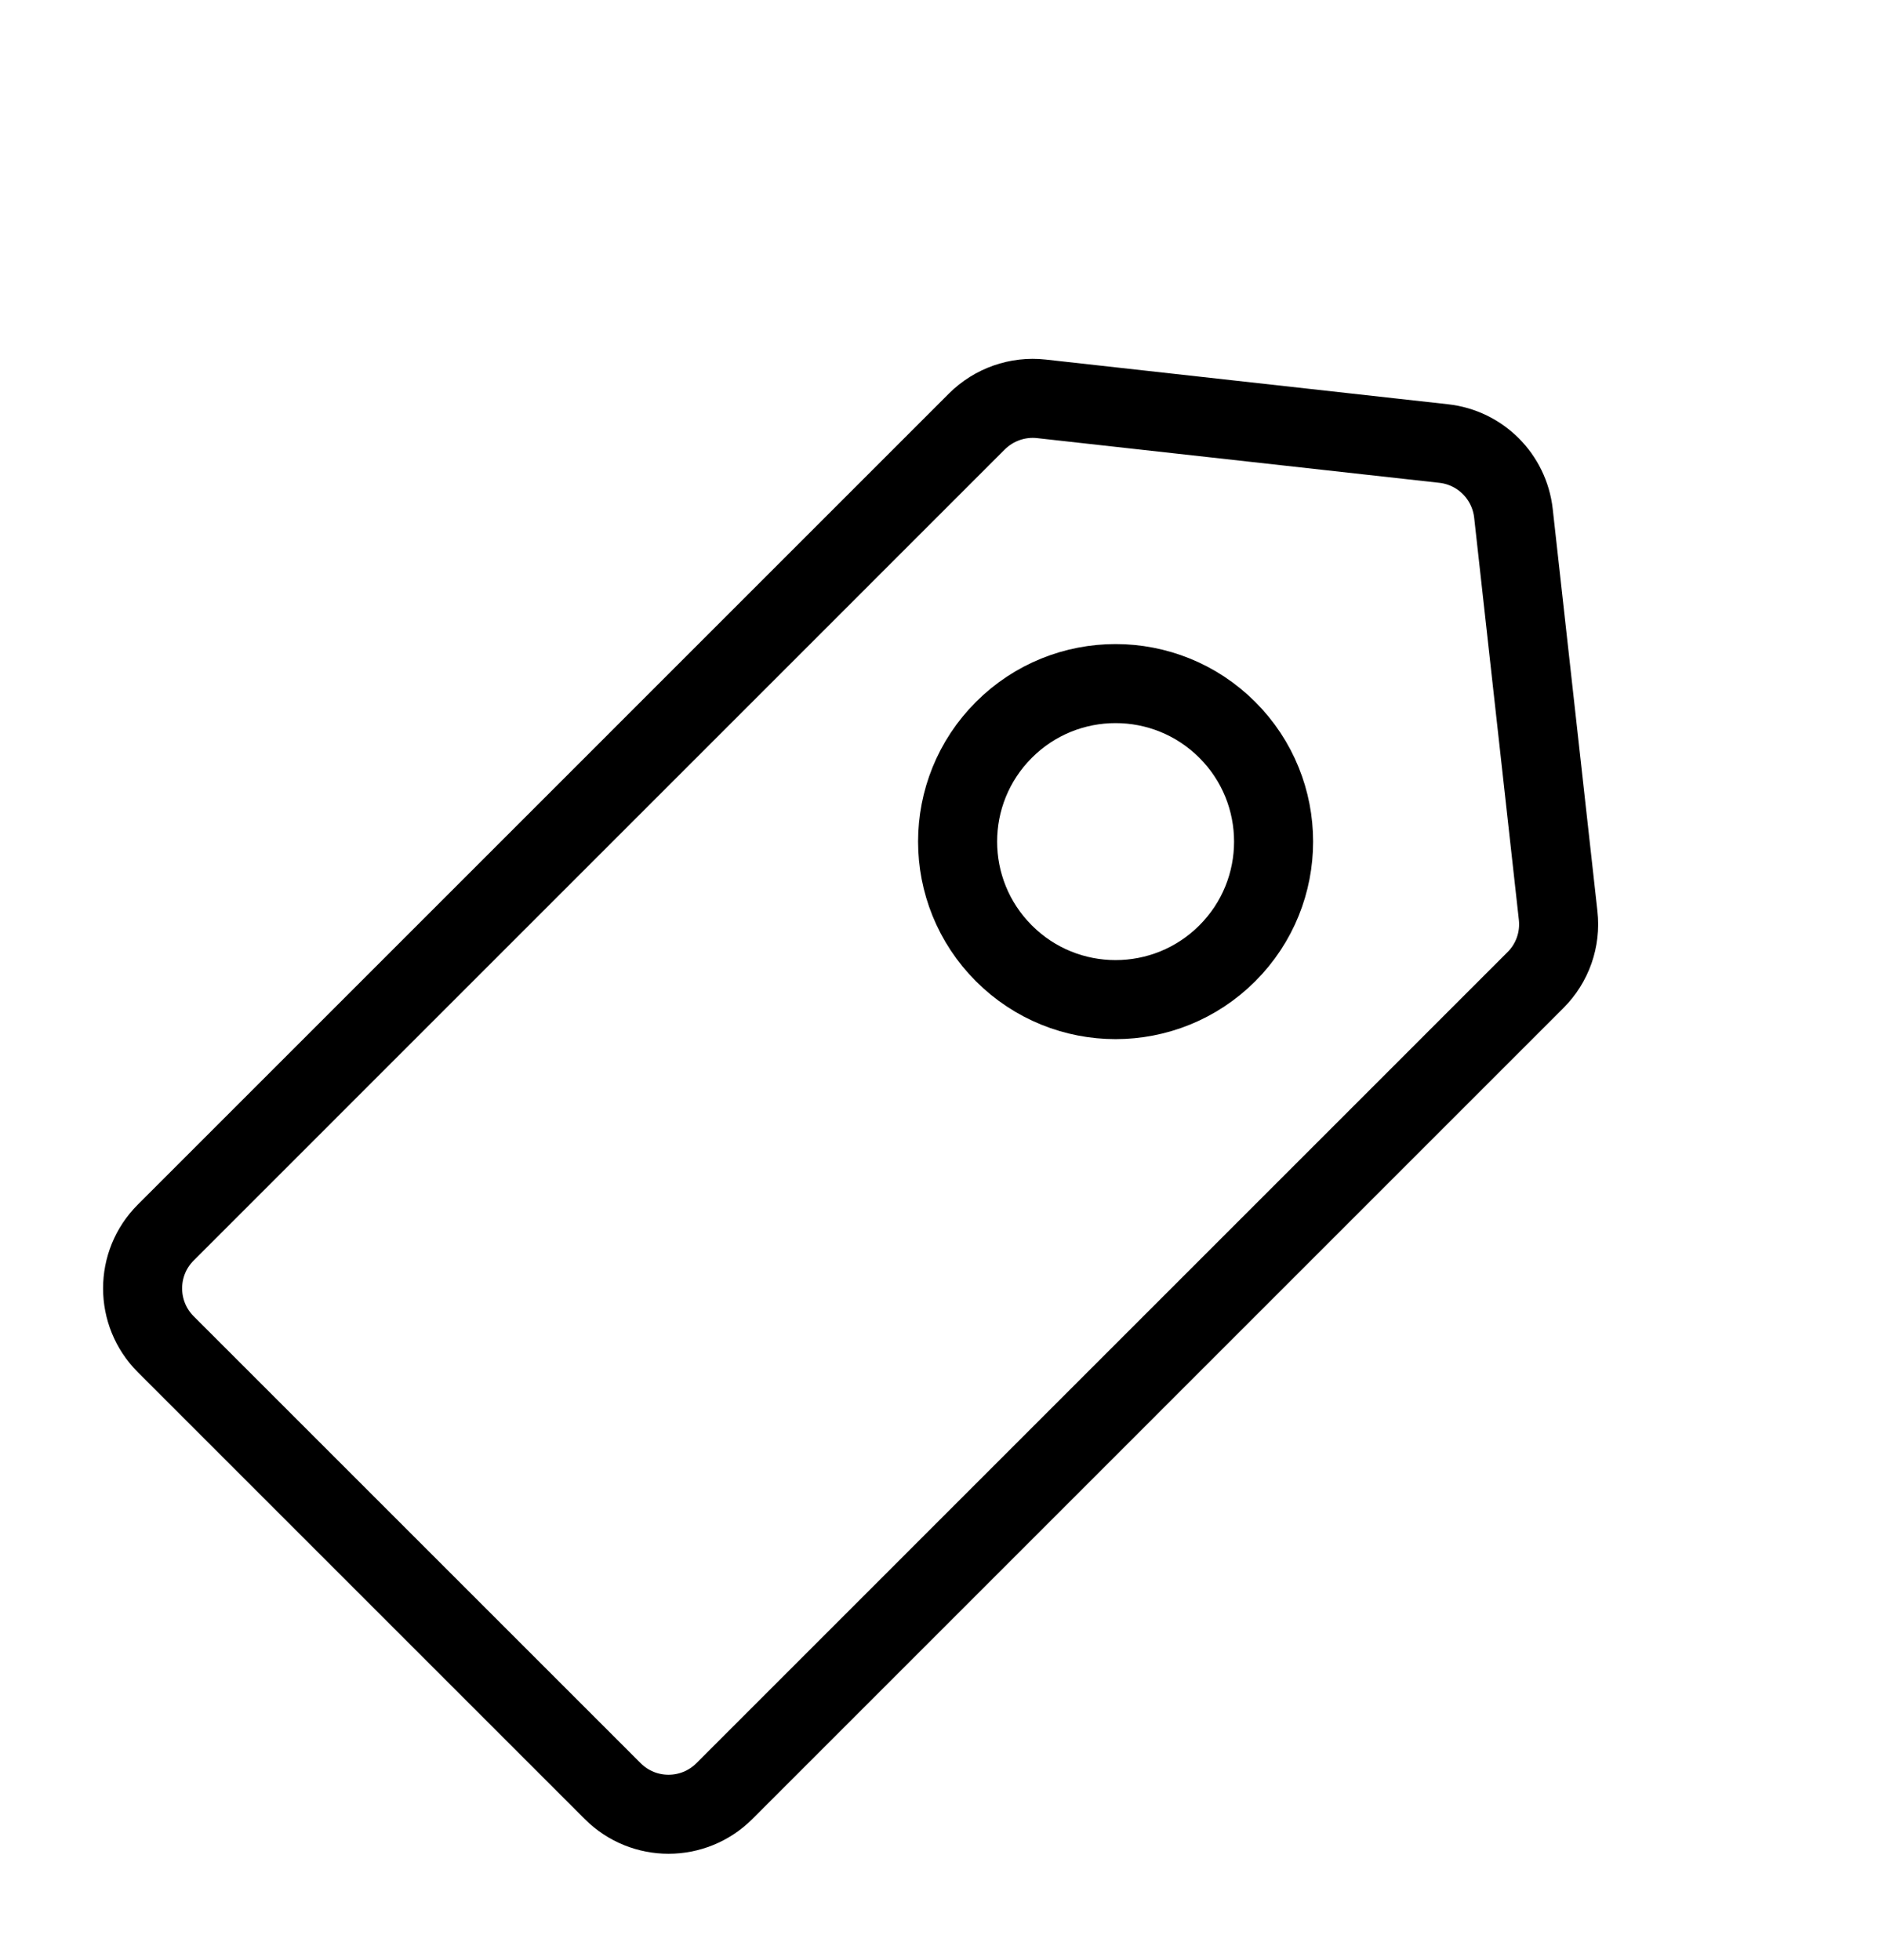 <svg width="24" height="25" viewBox="0 0 24 25" fill="none" xmlns="http://www.w3.org/2000/svg">
<path d="M9.238 22.844L19.581 12.5C19.798 12.284 19.904 11.981 19.87 11.677L19.3 6.547C19.248 6.079 18.879 5.709 18.41 5.657L13.281 5.087C12.977 5.053 12.674 5.16 12.457 5.376L2.114 15.72C1.72 16.113 1.72 16.751 2.114 17.145L7.813 22.844C8.206 23.238 8.844 23.238 9.238 22.844Z" stroke="black" stroke-width="1.008" stroke-linejoin="round"/>
<path d="M15.651 12.159C14.864 12.946 13.588 12.946 12.802 12.159C12.015 11.372 12.015 10.096 12.802 9.309C13.588 8.522 14.864 8.522 15.651 9.309C16.438 10.096 16.438 11.372 15.651 12.159Z" stroke="black" stroke-width="1.008" stroke-linejoin="round"/>
</svg>

